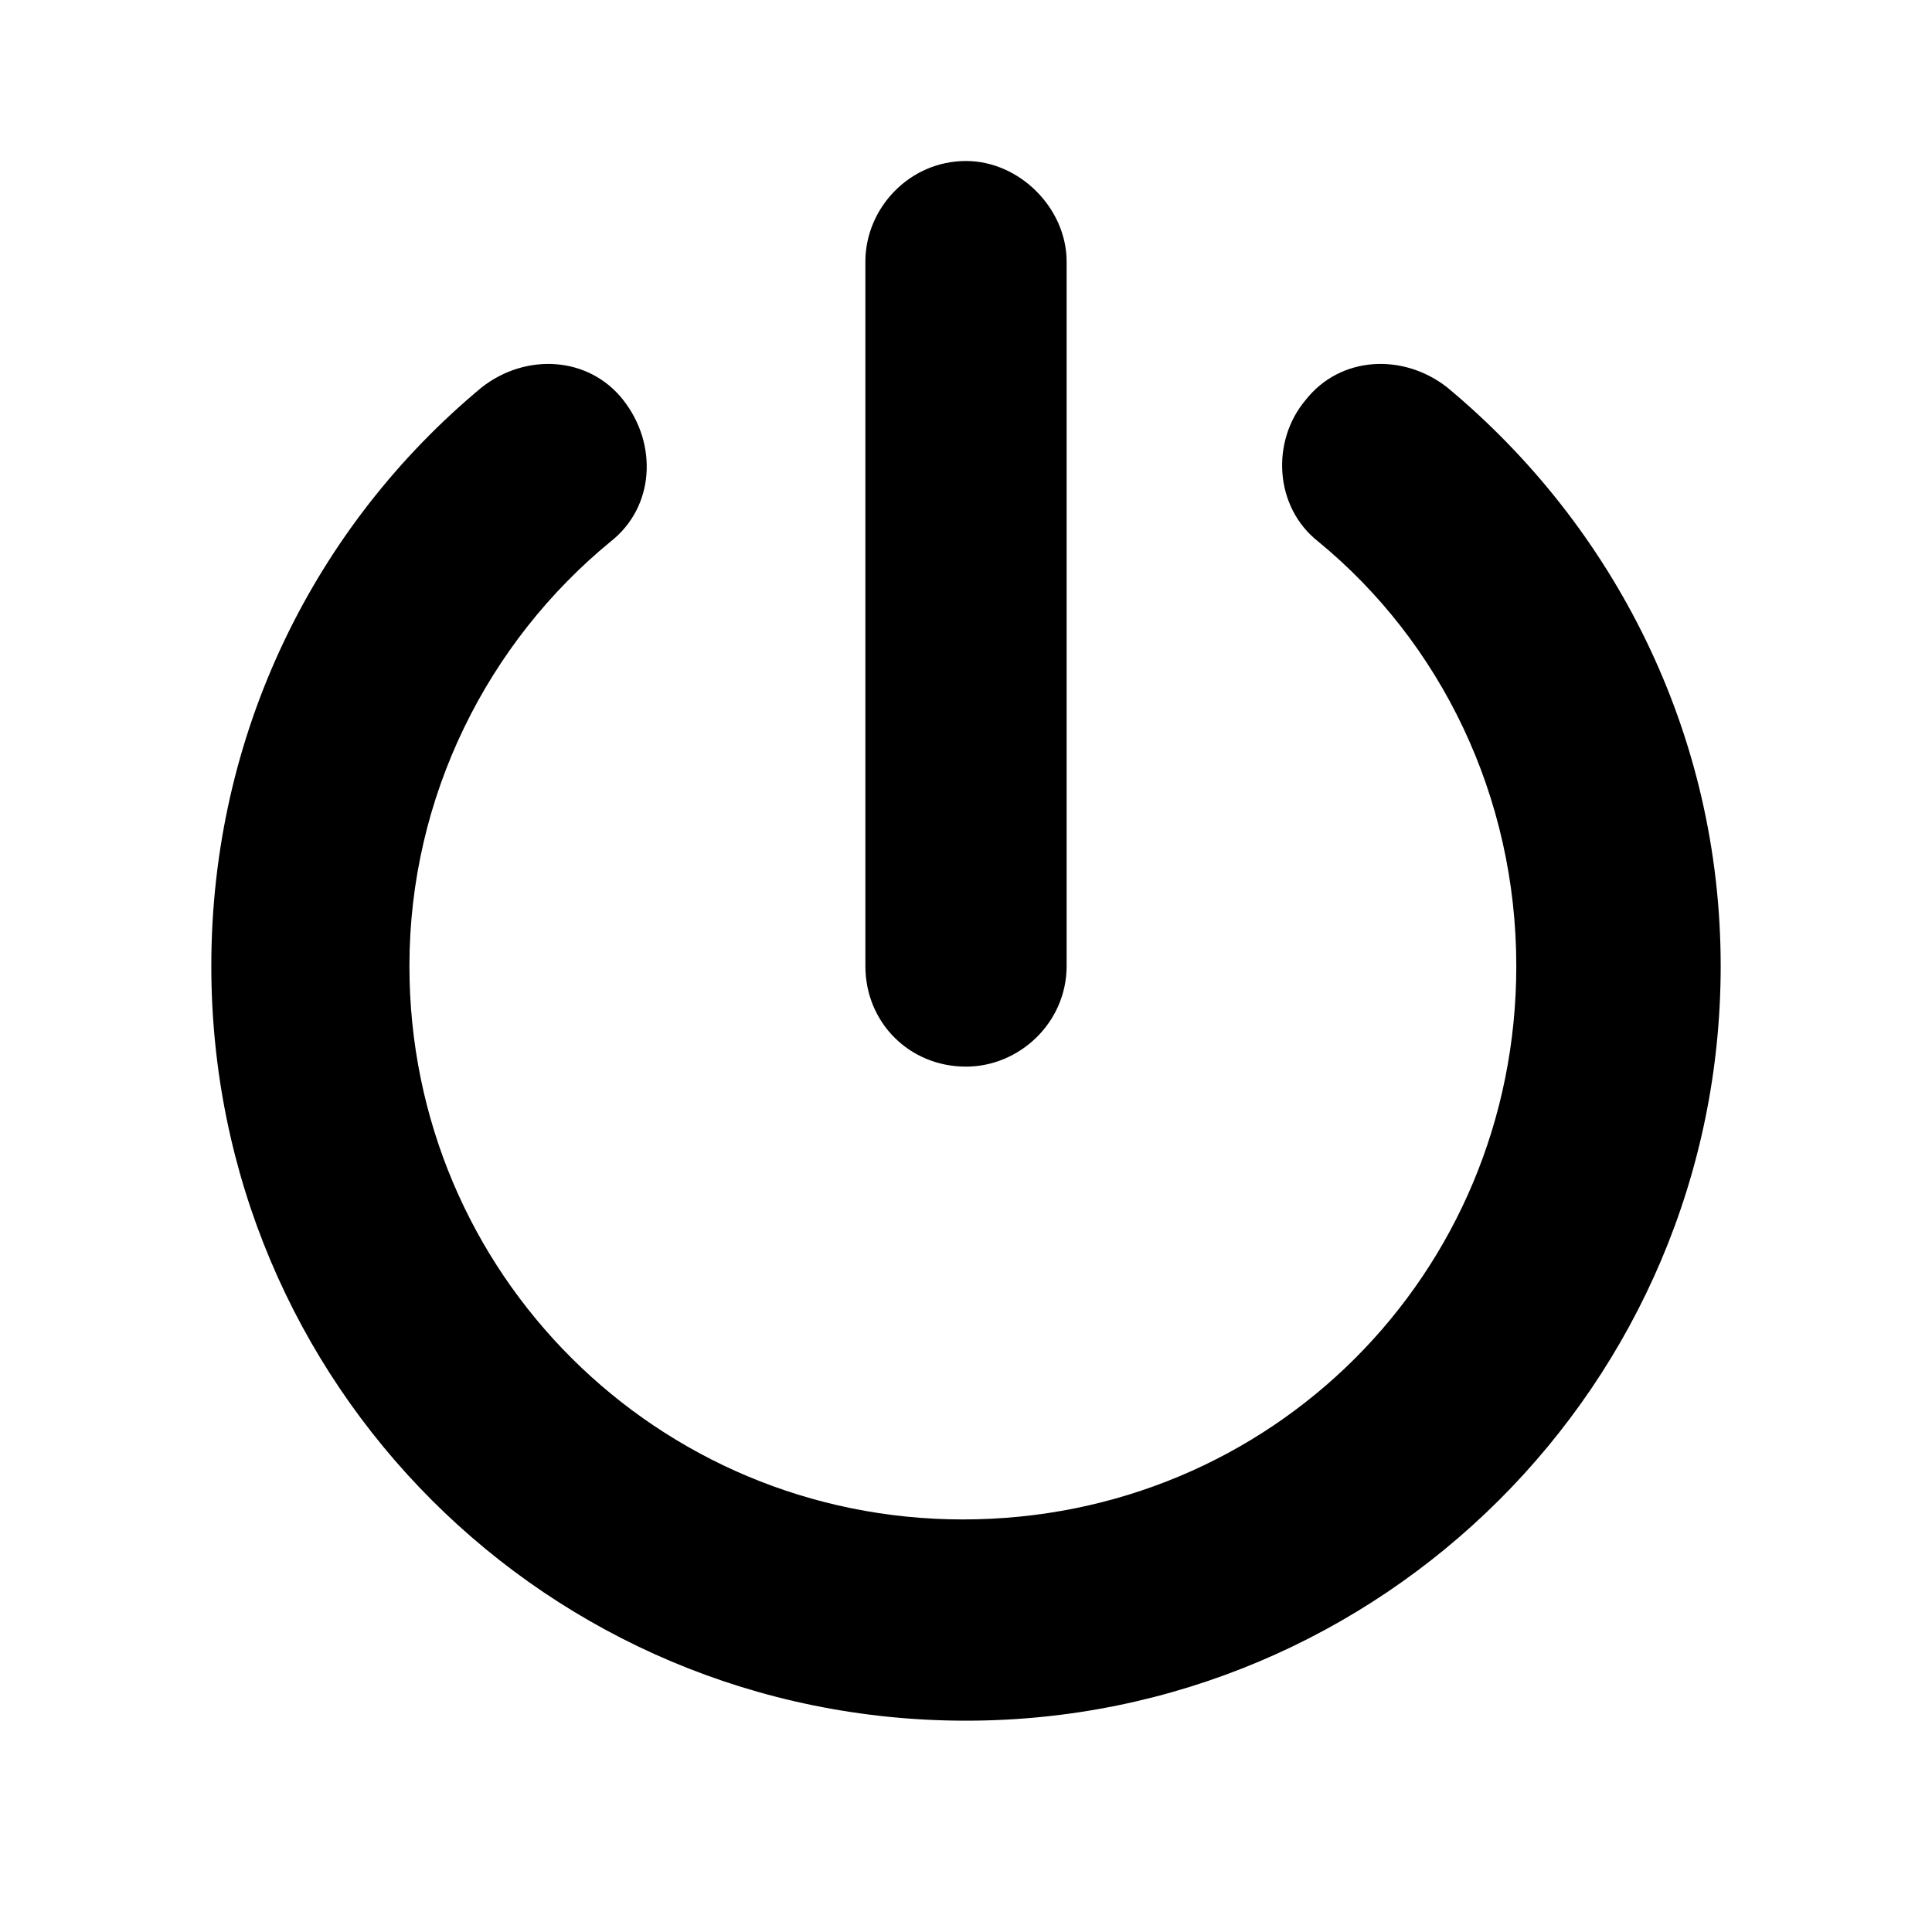 <svg width="24" height="24" viewBox="0 0 24 24" fill="none" xmlns="http://www.w3.org/2000/svg">
<path d="M13.25 3.25V12C13.25 12.703 12.664 13.25 12 13.25C11.297 13.25 10.75 12.703 10.75 12V3.25C10.75 2.586 11.297 2 12 2C12.664 2 13.25 2.586 13.25 3.25ZM7.586 6.727C6.062 7.977 5.086 9.891 5.086 12C5.086 15.828 8.172 18.875 11.961 18.875C15.789 18.875 18.836 15.828 18.836 12C18.836 9.891 17.898 7.977 16.375 6.727C15.828 6.297 15.789 5.477 16.219 4.969C16.648 4.422 17.43 4.383 17.977 4.812C20.047 6.531 21.375 9.109 21.375 12C21.375 17.195 17.156 21.375 12 21.375C6.805 21.375 2.625 17.195 2.625 12C2.625 9.109 3.914 6.531 5.984 4.812C6.531 4.383 7.312 4.422 7.742 4.969C8.172 5.516 8.133 6.297 7.586 6.727Z" fill="black"/>
</svg>

